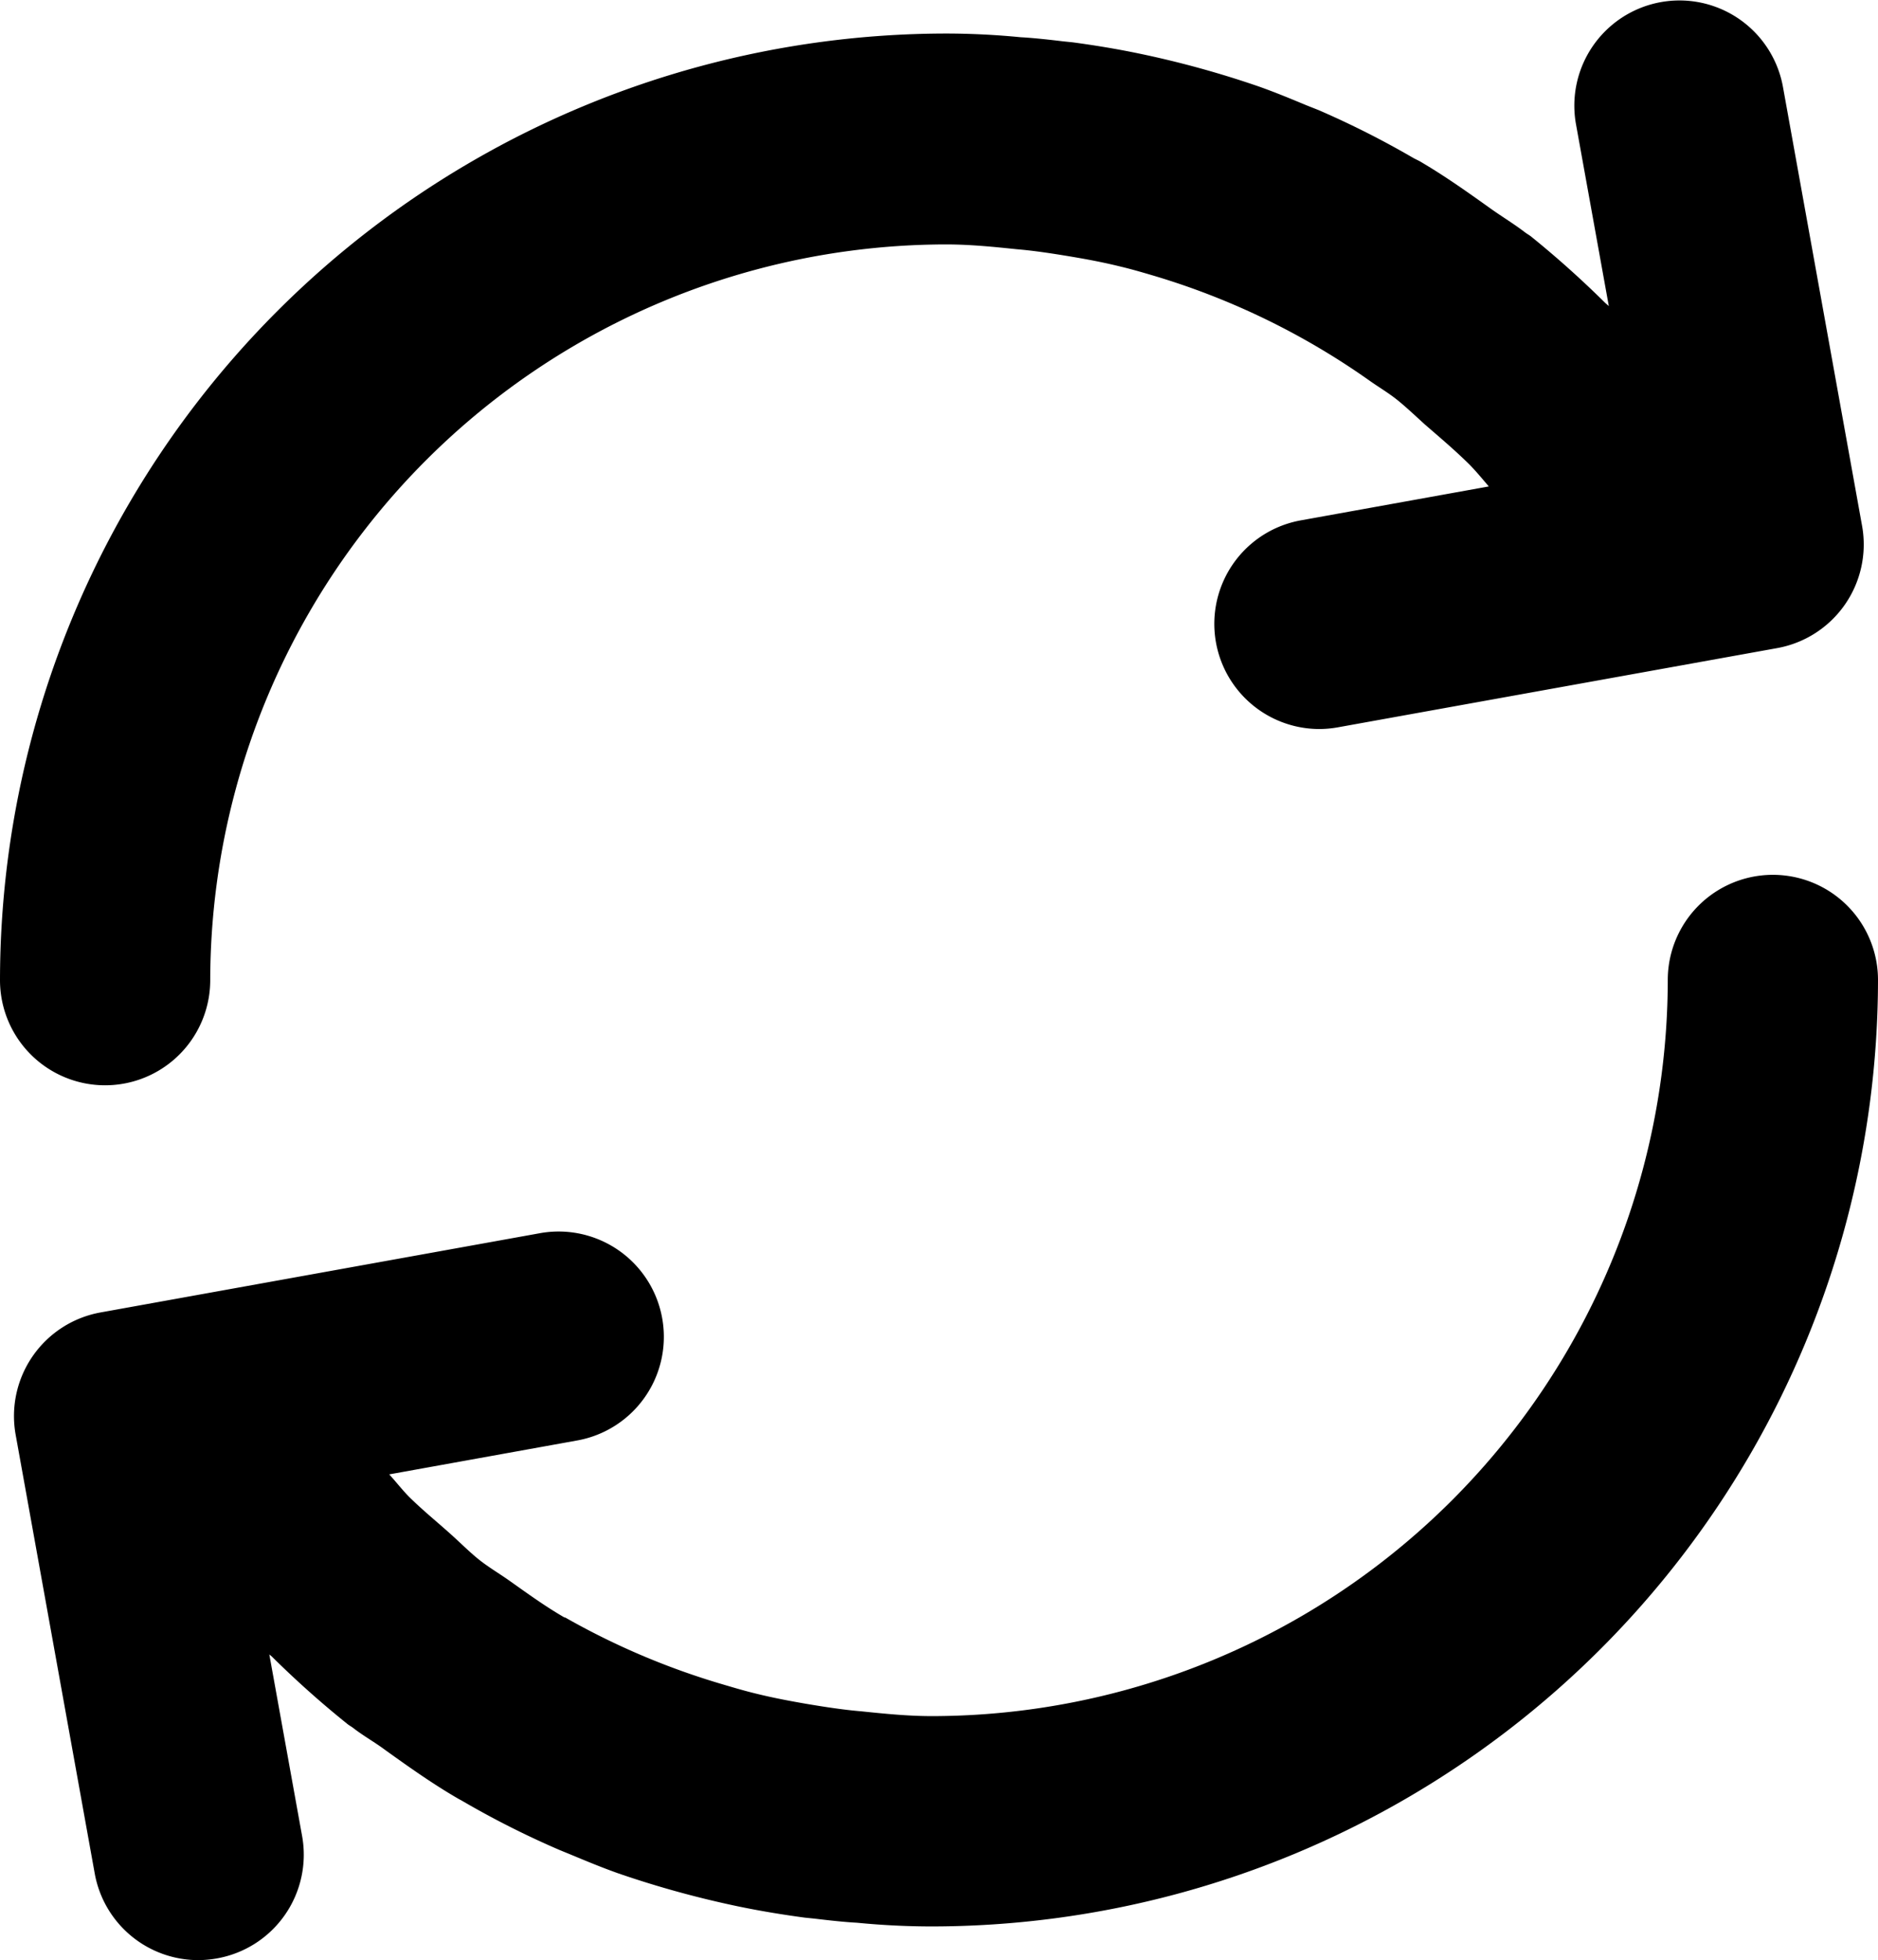 <svg xmlns="http://www.w3.org/2000/svg" width="13.221" height="13.793" viewBox="0 0 13.221 13.793">
  <g id="_icons" transform="translate(-3 -2.68)">
    <path id="Tracé_23150" data-name="Tracé 23150" d="M5.444,14.81c.013.011.029.019.042.029.073.057.152.1.228.157.169.121.338.241.517.344l.017.009a6.328,6.328,0,0,0,.691.349l.078.032c.111.046.218.091.34.134a6.983,6.983,0,0,0,.84.231c.164.034.32.059.468.079l.069.007c.1.012.207.024.3.029.173.017.354.026.527.026a6.667,6.667,0,0,0,6.66-6.66.74.74,0,0,0-1.48,0,5.186,5.186,0,0,1-5.18,5.18c-.169,0-.336-.017-.5-.034-.12-.01-.251-.03-.382-.052-.116-.02-.233-.042-.347-.07-.084-.02-.165-.044-.246-.068a5.206,5.206,0,0,1-1.107-.47l-.005,0c-.134-.077-.259-.168-.385-.257-.066-.047-.134-.087-.2-.137s-.135-.119-.2-.178c-.1-.091-.211-.18-.31-.278-.049-.05-.092-.106-.139-.157l1.325-.239A.74.74,0,1,0,6.8,11.358l-3.09.557a.741.741,0,0,0-.6.86l.557,3.089a.741.741,0,0,0,.728.609.758.758,0,0,0,.132-.012.741.741,0,0,0,.6-.86l-.231-1.279.018.015A6.817,6.817,0,0,0,5.444,14.81ZM13.777,4.343c-.013-.01-.028-.018-.041-.028-.077-.059-.16-.109-.239-.165-.165-.118-.33-.235-.505-.337l-.04-.02a6.322,6.322,0,0,0-.671-.339L12.2,3.422c-.111-.046-.218-.091-.34-.134a6.9,6.9,0,0,0-.84-.231c-.163-.034-.319-.059-.467-.079l-.068-.007c-.1-.012-.208-.024-.3-.029-.173-.017-.354-.026-.527-.026A6.667,6.667,0,0,0,3,9.577a.74.74,0,0,0,1.48,0A5.186,5.186,0,0,1,9.66,4.4c.169,0,.336.017.5.034.12.01.251.03.382.052s.233.042.347.07c.084.02.165.044.246.068a5.2,5.2,0,0,1,1.507.735c.062.044.127.082.188.13s.135.118.2.177c.106.092.214.183.315.283.048.049.09.1.136.154l-1.325.239a.74.74,0,0,0,.131,1.468.758.758,0,0,0,.132-.012l3.09-.557a.741.741,0,0,0,.6-.86l-.557-3.089a.74.74,0,1,0-1.457.263l.231,1.279c-.009-.009-.019-.016-.028-.025A6.967,6.967,0,0,0,13.777,4.343Z"/>
  </g>
</svg>

